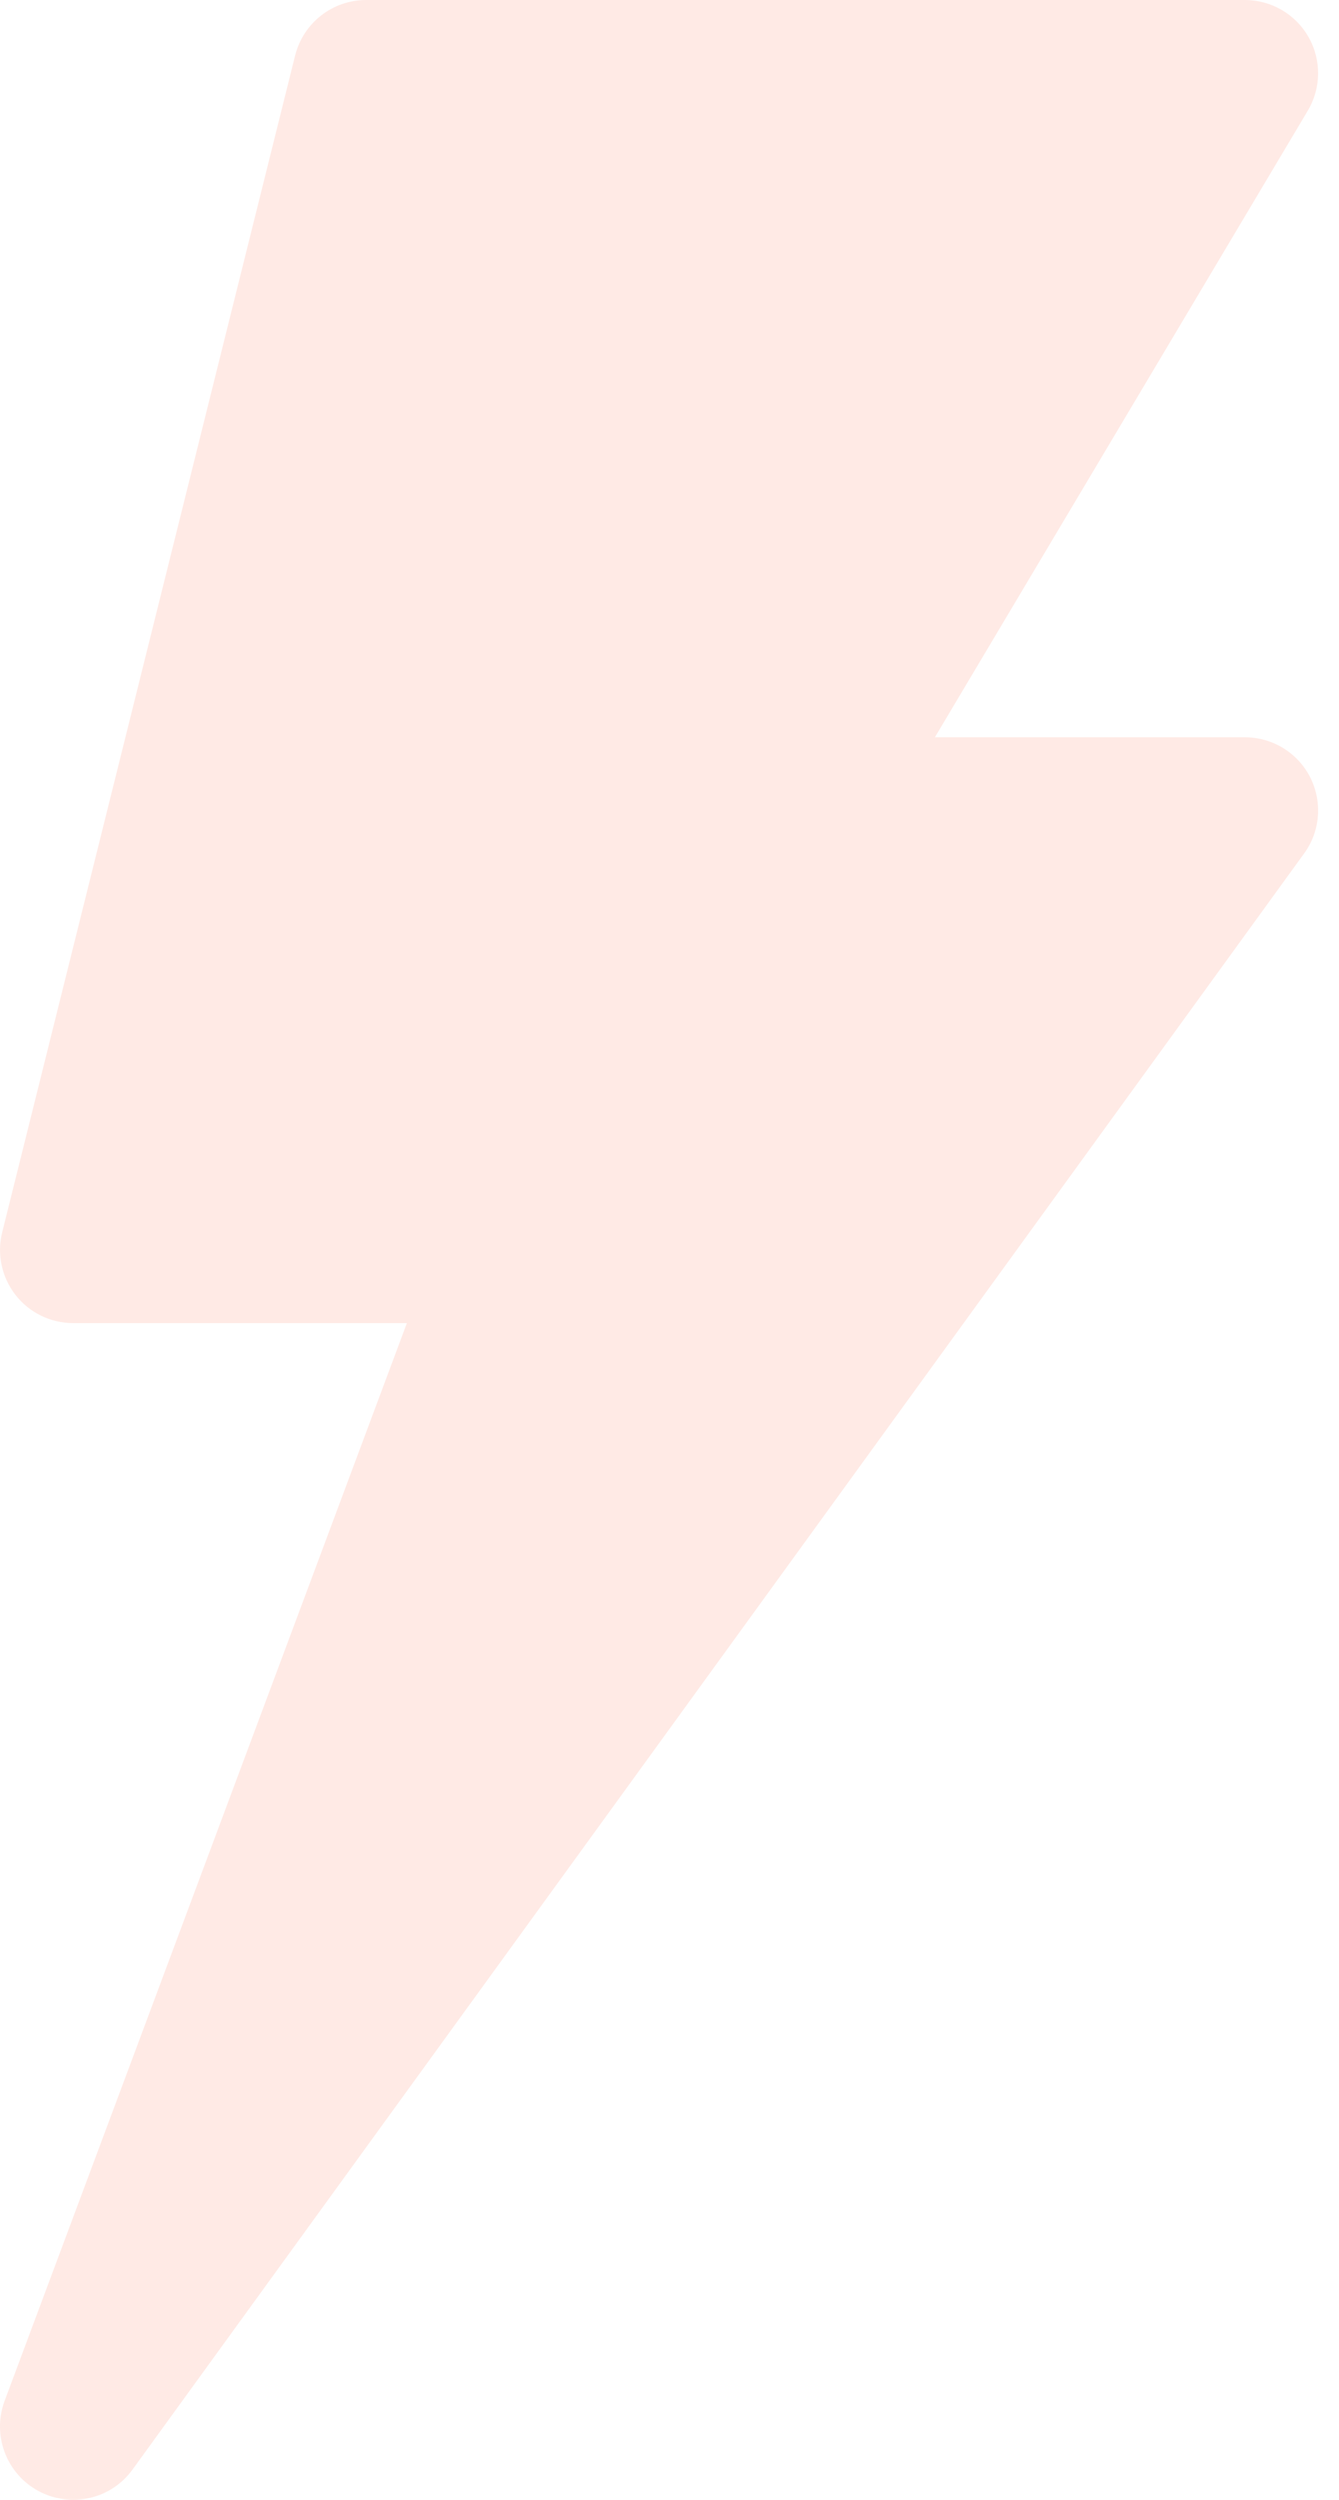 <svg width="15" height="28" viewBox="0 0 15 28" fill="none" xmlns="http://www.w3.org/2000/svg">
<path opacity="0.3" d="M14.659 0.416C14.514 0.159 14.241 0 13.945 0H4.102C3.725 0 3.398 0.256 3.306 0.622L0.025 13.801C-0.037 14.046 0.019 14.306 0.174 14.505C0.329 14.704 0.568 14.82 0.821 14.82H4.558L0.052 26.891C-0.092 27.276 0.071 27.708 0.432 27.902C0.795 28.097 1.244 27.993 1.484 27.662L14.609 9.56C14.791 9.311 14.816 8.981 14.677 8.706C14.537 8.431 14.254 8.258 13.945 8.258H10.473L14.649 1.242C14.801 0.989 14.805 0.673 14.659 0.416Z" fill="#FFB7A8"/>
</svg>
